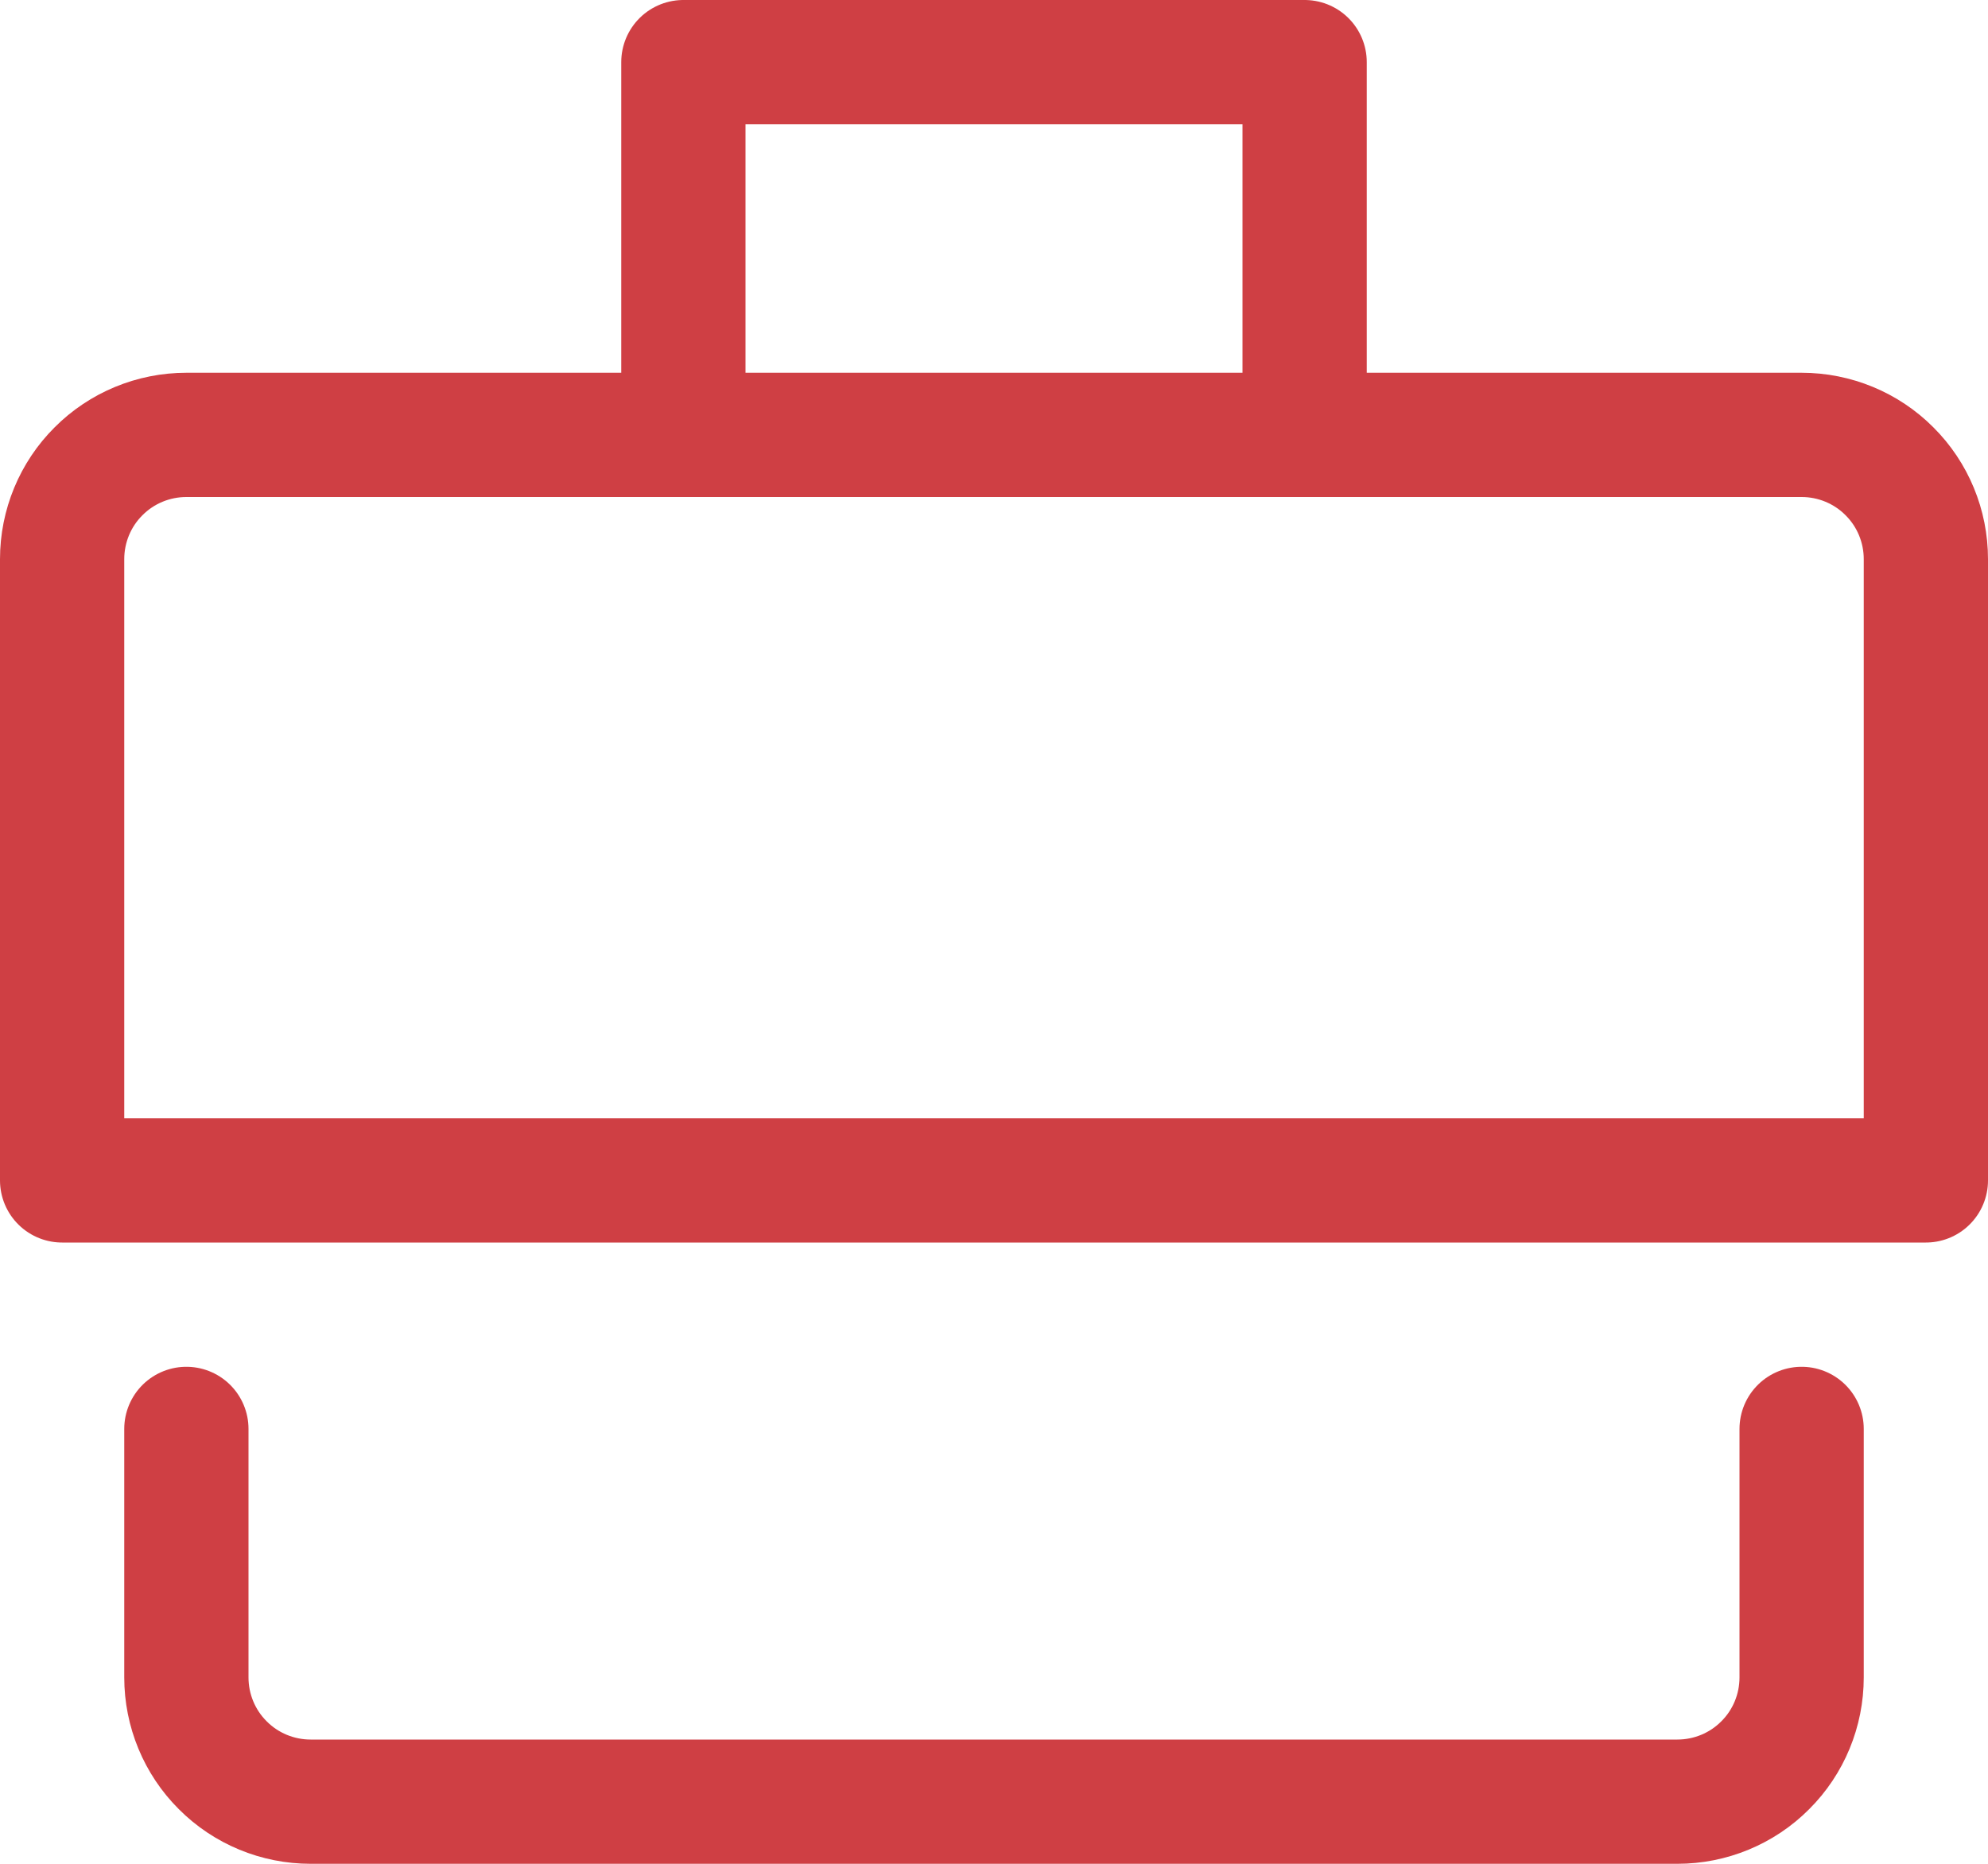 <svg width="16" height="15" viewBox="0 0 16 15" fill="none" xmlns="http://www.w3.org/2000/svg">
<path d="M5.5 3.5V0.5H10.5V3.5" stroke="#CF3F44" stroke-linecap="round" stroke-linejoin="round"/>
<path d="M1.5 3.5H14.5C14.765 3.5 15.02 3.605 15.207 3.793C15.395 3.98 15.5 4.235 15.5 4.5V9.5H0.5V4.5C0.5 4.235 0.605 3.98 0.793 3.793C0.98 3.605 1.235 3.5 1.5 3.5V3.5Z" stroke="#CF3F44" stroke-linecap="round" stroke-linejoin="round"/>
<path d="M14.5 11.5V13.5C14.5 13.765 14.395 14.02 14.207 14.207C14.02 14.395 13.765 14.5 13.5 14.5H2.5C2.235 14.5 1.98 14.395 1.793 14.207C1.605 14.02 1.5 13.765 1.5 13.5V11.5" stroke="#CF3F44" stroke-linecap="round" stroke-linejoin="round"/>
</svg>
